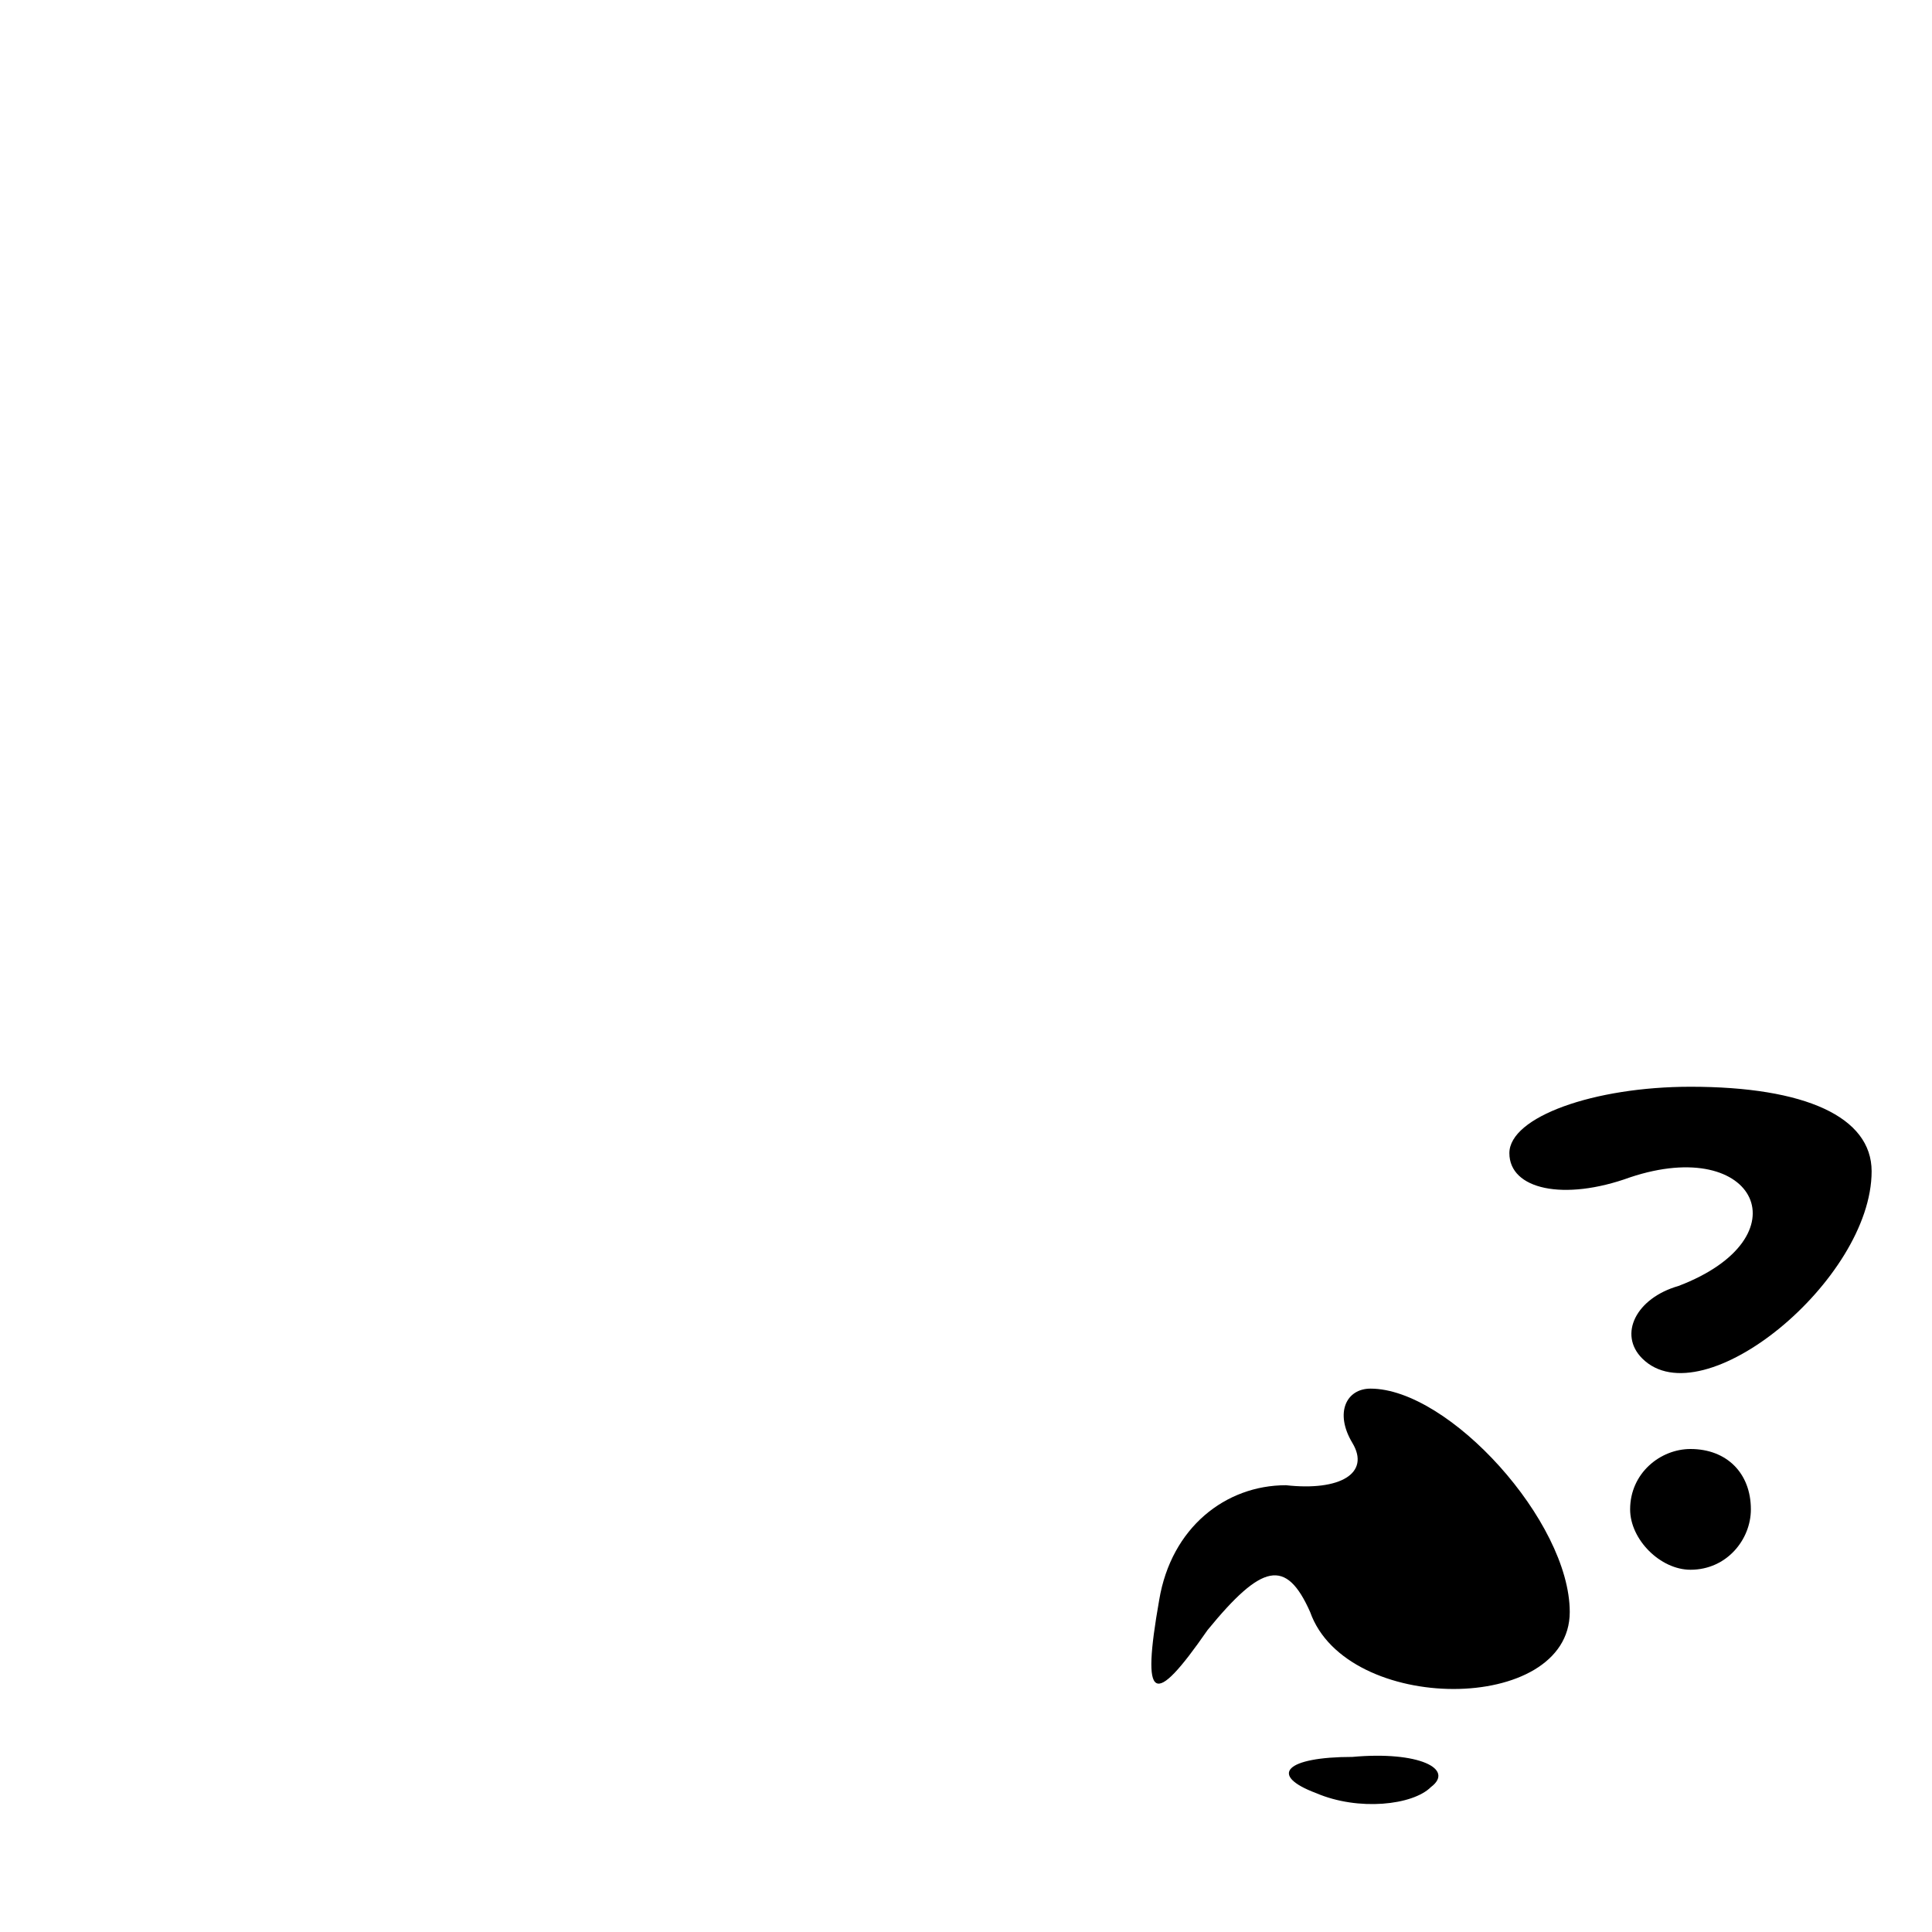 <?xml version="1.0" standalone="no"?>
<!DOCTYPE svg PUBLIC "-//W3C//DTD SVG 20010904//EN"
 "http://www.w3.org/TR/2001/REC-SVG-20010904/DTD/svg10.dtd">
<svg version="1.0" xmlns="http://www.w3.org/2000/svg"
 width="32pt" height="32pt" viewBox="0 0 32 32"
 preserveAspectRatio="xMidYMid meet">
<g transform="translate(0,32) scale(0.1,-0.1)"
fill="#000000" stroke="none">
<path fill="#000000" stroke="none" d="M250 129 c0 -6 9 -8 20 -4 21 7 29 -10
8 -18 -7 -2 -10 -8 -6 -12 10 -10 38 13 38 31 0 9 -11 14 -30 14 -16 0 -30 -5
-30 -11z"/>
<path fill="#000000" stroke="none" d="M224 81 c3 -5 -2 -8 -11 -7 -10 0 -19
-7 -21 -19 -3 -17 -1 -18 8 -5 9 11 13 12 17 3 6 -17 43 -17 43 0 0 15 -20 37
-33 37 -4 0 -6 -4 -3 -9z"/>
<path fill="#000000" stroke="none" d="M270 70 c0 -5 5 -10 10 -10 6 0 10 5
10 10 0 6 -4 10 -10 10 -5 0 -10 -4 -10 -10z"/>
<path fill="#000000" stroke="none" d="M218 23 c7 -3 16 -2 19 1 4 3 -2 6 -13
5 -11 0 -14 -3 -6 -6z"/>
</g>
</svg>
